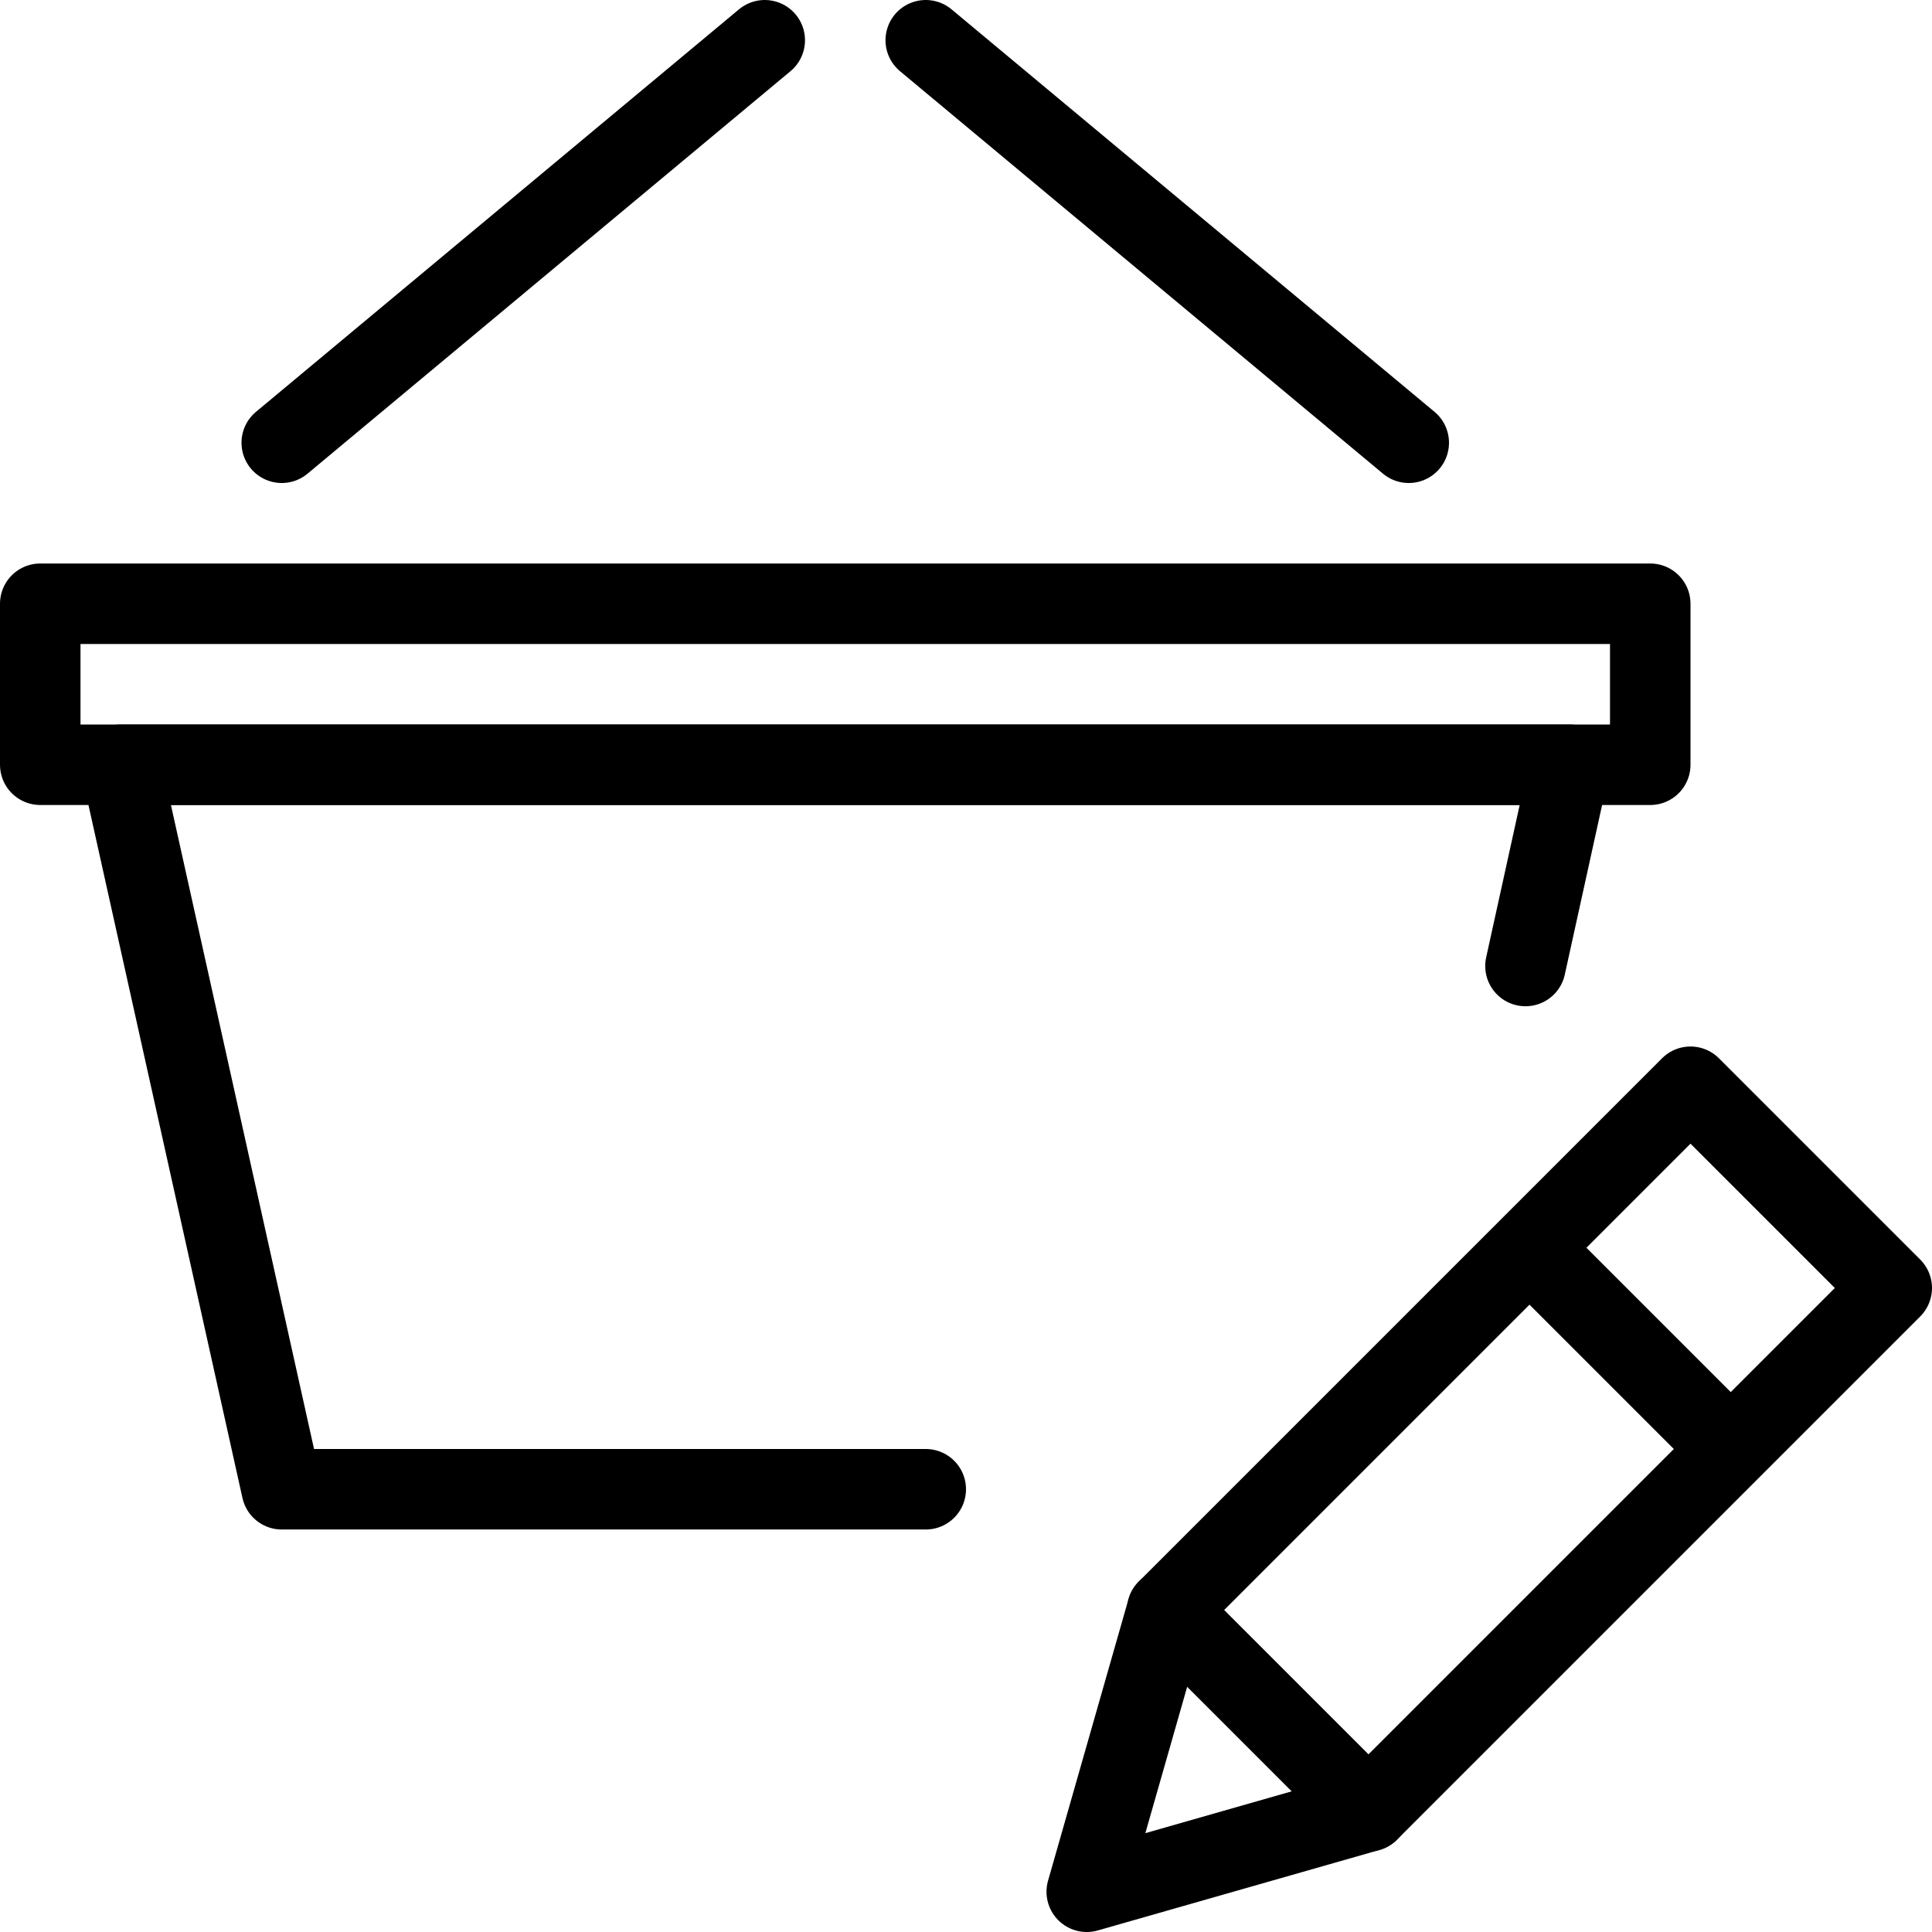 <svg xmlns="http://www.w3.org/2000/svg" viewBox="0 0 144 144"><polyline points="69 111 21 111 9 57 117 57 113.7 72" style="fill:none;stroke:#000;stroke-linecap:round;stroke-linejoin:round;stroke-width:6px"/><rect x="3" y="45" width="120" height="12" style="fill:none;stroke:#000;stroke-linecap:round;stroke-linejoin:round;stroke-width:6px"/><line x1="21" y1="33" x2="57" y2="3" style="fill:none;stroke:#000;stroke-linecap:round;stroke-linejoin:round;stroke-width:6px"/><line x1="105" y1="33" x2="69" y2="3" style="fill:none;stroke:#000;stroke-linecap:round;stroke-linejoin:round;stroke-width:6px"/><polygon points="102 135 81 141 87 120 126 81 141 96 102 135" style="fill:none;stroke:#000;stroke-linecap:round;stroke-linejoin:round;stroke-width:6px"/><line x1="114" y1="93" x2="129" y2="108" style="fill:none;stroke:#000;stroke-linejoin:round;stroke-width:6px"/><line x1="87" y1="120" x2="102" y2="135" style="fill:none;stroke:#000;stroke-linecap:round;stroke-linejoin:round;stroke-width:6px"/><rect width="144" height="144" style="fill:none"/></svg>